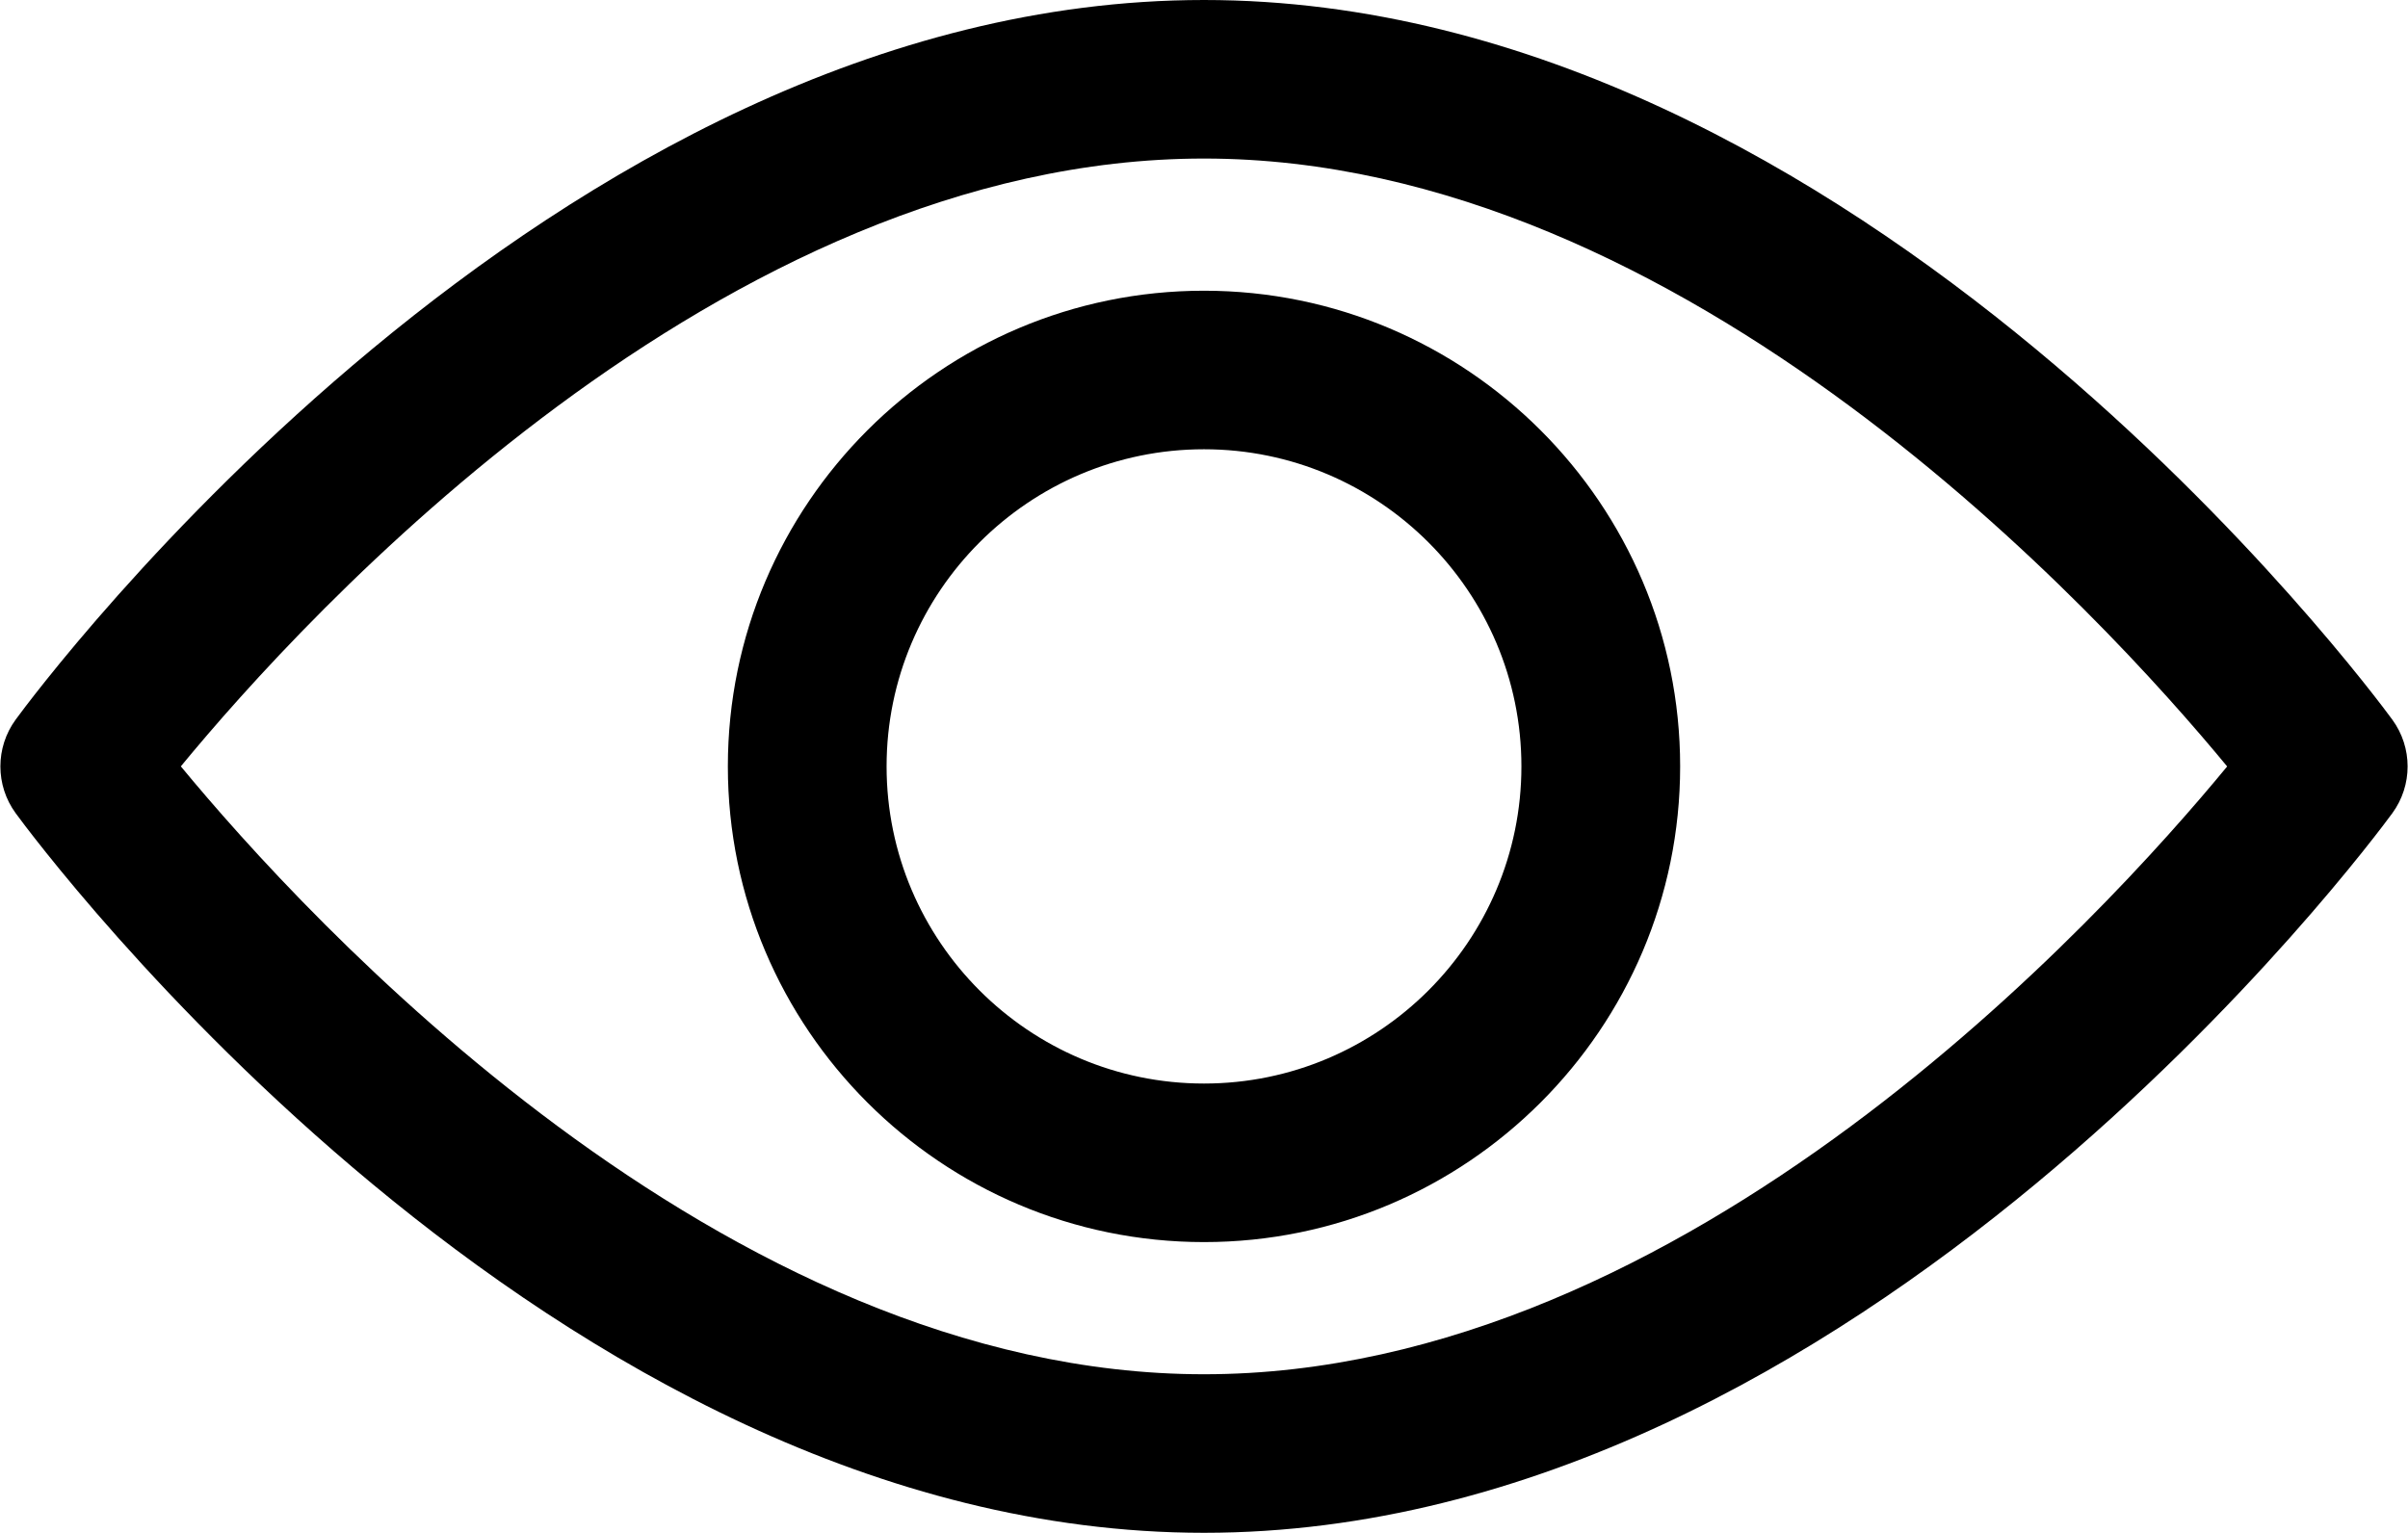 <?xml version="1.0" encoding="utf-8"?>
<!-- Generator: Adobe Illustrator 25.4.1, SVG Export Plug-In . SVG Version: 6.00 Build 0)  -->
<svg version="1.1" id="Forma_1_00000038375520415486303010000003168926484113319595_"
	 xmlns="http://www.w3.org/2000/svg" xmlns:xlink="http://www.w3.org/1999/xlink" x="0px" y="0px" viewBox="0 0 512 326"
	 style="enable-background:new 0 0 512 326;" xml:space="preserve">
<g id="Forma_1">
	<g>
		<path d="M508.66,153.05C504.09,146.8,395.14,0,256,0S7.9,146.8,3.33,153.05c-4.33,5.93-4.33,13.97,0,19.9
			C7.9,179.2,116.85,326,256,326s248.09-146.8,252.67-153.05C513,167.02,513,158.98,508.66,153.05z M256,292.28
			c-102.5,0-191.27-97.44-217.55-129.29C64.69,131.11,153.28,33.72,256,33.72c102.49,0,191.26,97.42,217.55,129.29
			C447.3,194.89,358.71,292.28,256,292.28z M256,61.83c-55.82,0-101.24,45.39-101.24,101.17c0,55.79,45.42,101.17,101.24,101.17
			c55.82,0,101.24-45.39,101.24-101.17C357.24,107.21,311.82,61.83,256,61.83z M256,230.45c-37.22,0-67.49-30.26-67.49-67.45
			c0-37.19,30.28-67.45,67.49-67.45c37.22,0,67.49,30.26,67.49,67.45C323.49,200.19,293.22,230.45,256,230.45z"/>
	</g>
</g>
</svg>
